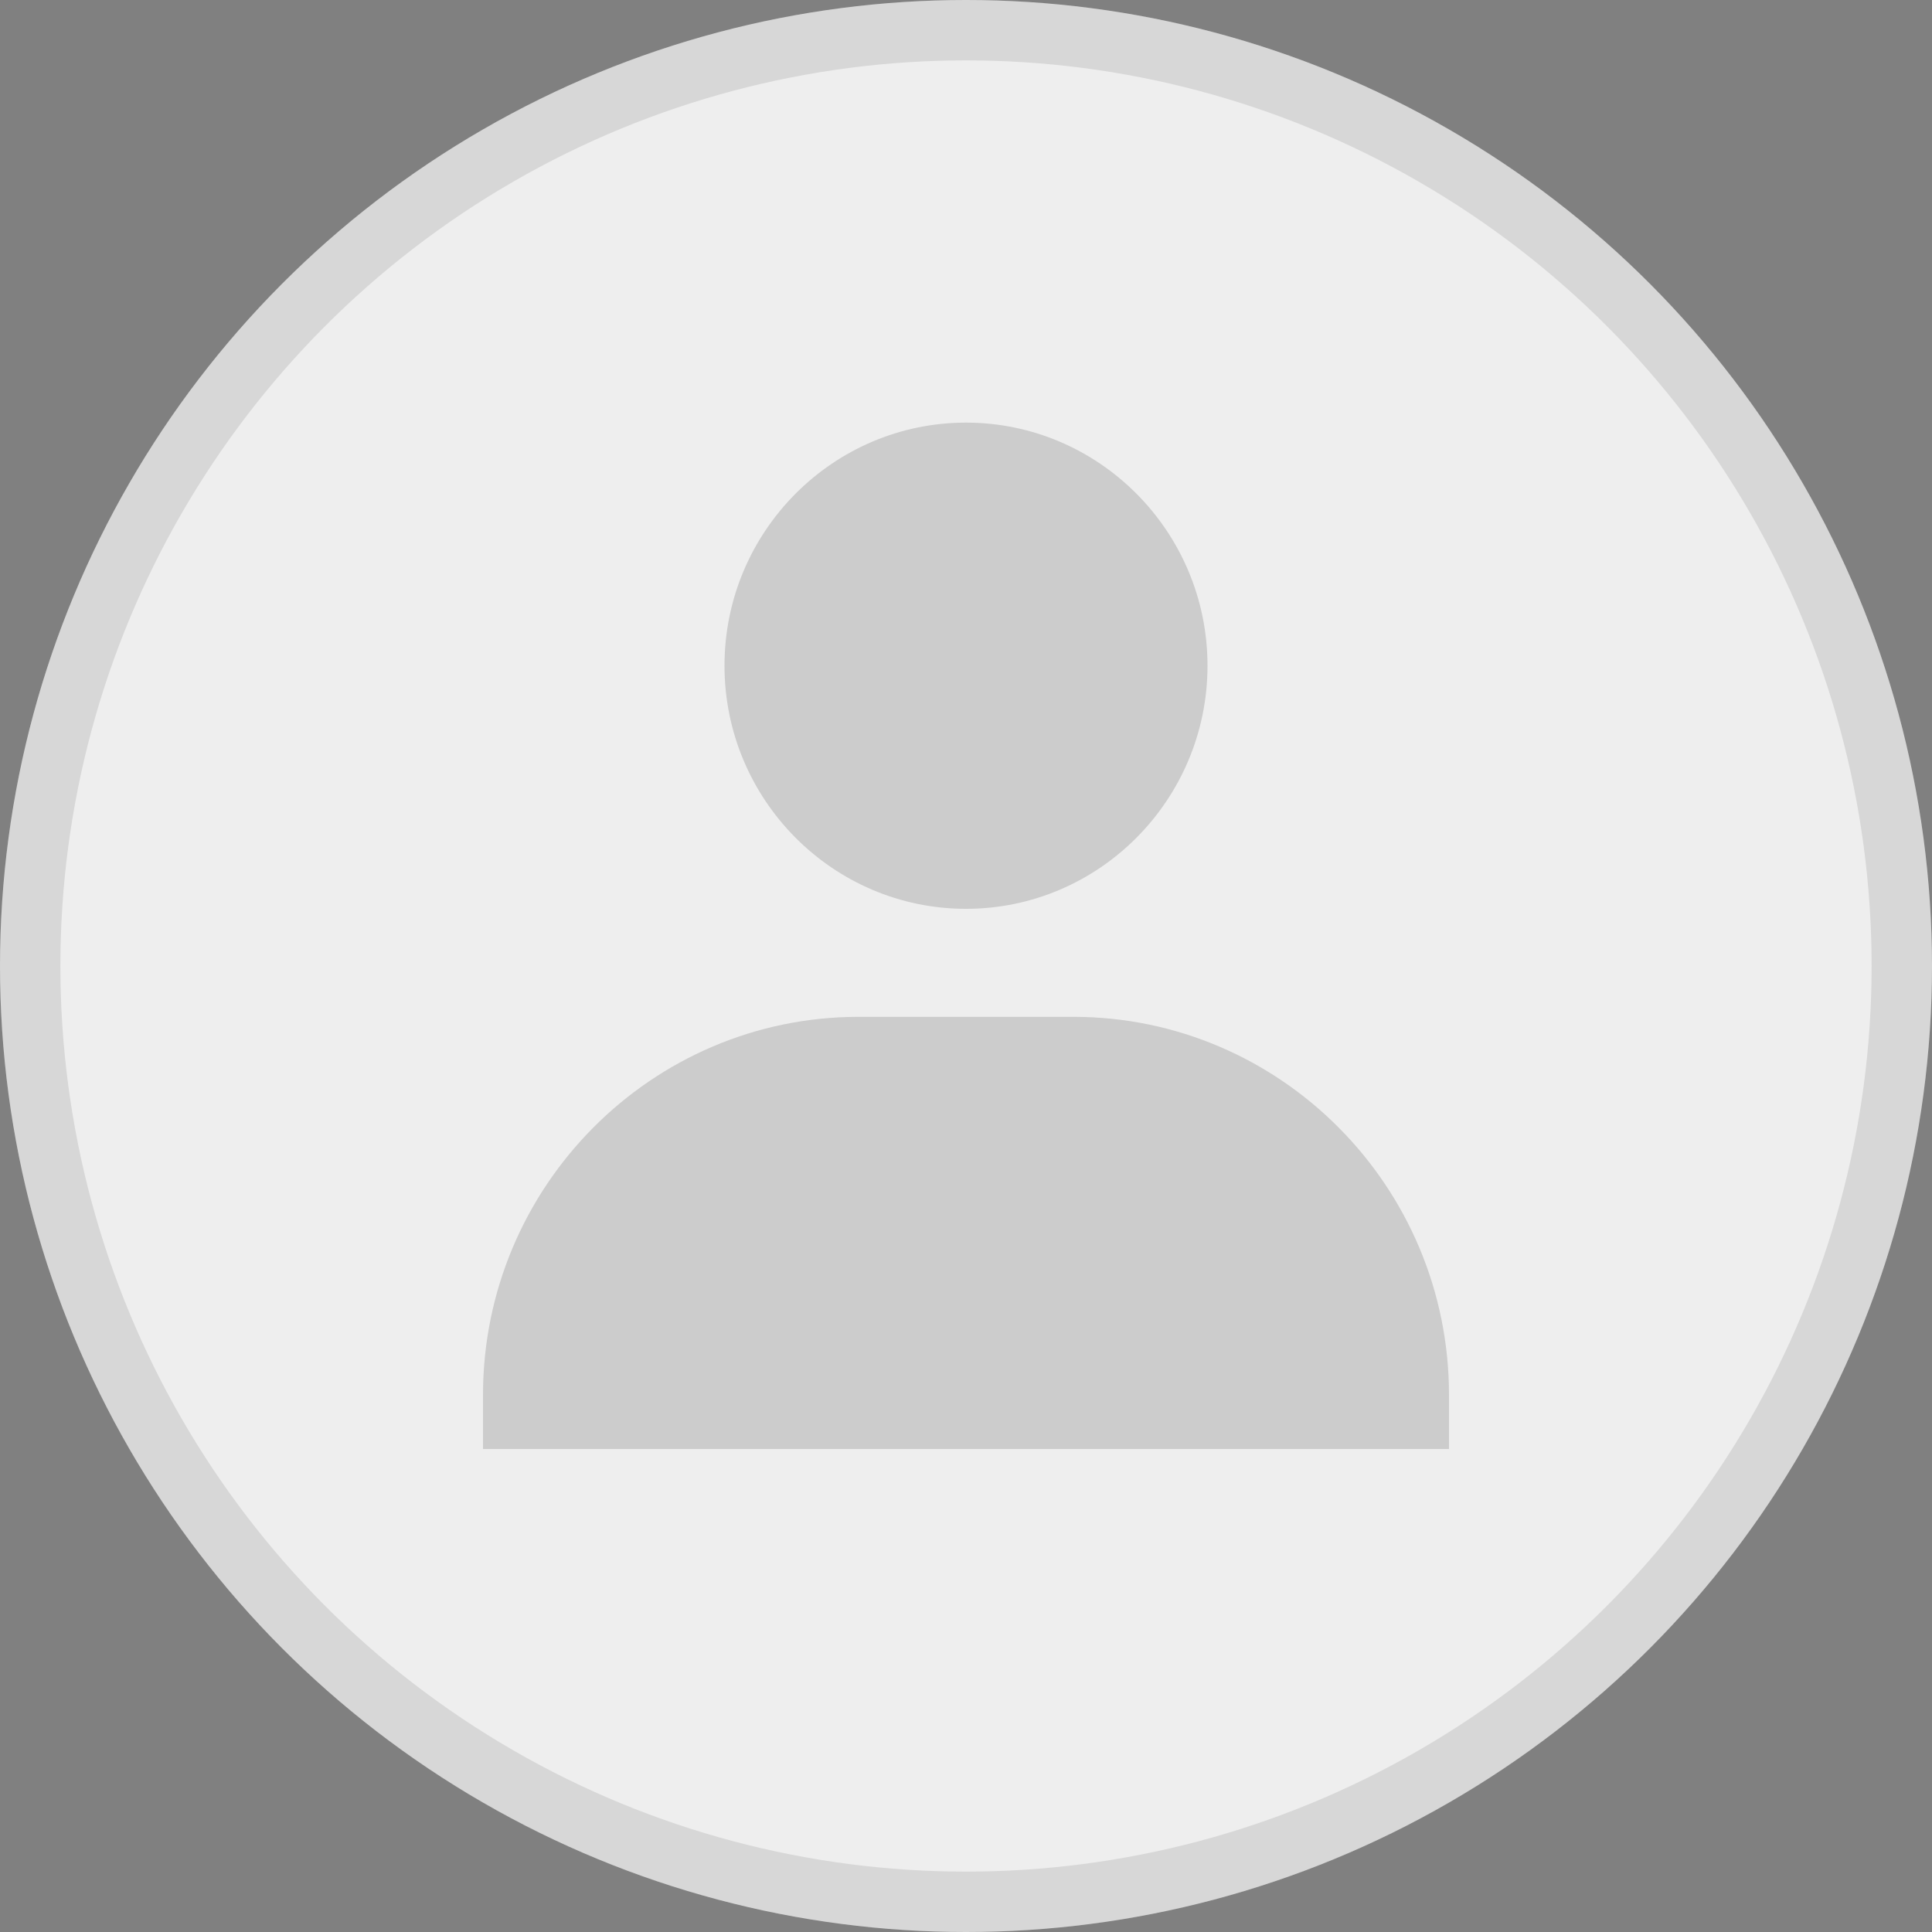 <svg width="32" height="32" viewBox="0 0 32 32" fill="none" xmlns="http://www.w3.org/2000/svg">
<rect x="0" y="0" width="32" height="32" fill="#808080" stroke="none"/>
<circle cx="16" cy="16" r="16" fill="#EEEEEE"/>
<circle cx="16" cy="16" r="15.5" stroke="black" stroke-opacity="0.1"/>
<path d="M12 11.026C12 13.246 13.795 15.053 16 15.053C18.205 15.053 20 13.246 20 11.026C20 8.806 18.205 7 16 7C13.795 7 12 8.806 12 11.026ZM23.111 24H24V23.105C24 19.652 21.208 16.842 17.778 16.842H14.222C10.791 16.842 8 19.652 8 23.105V24H23.111Z" fill="#CCCCCC"/>
</svg>
